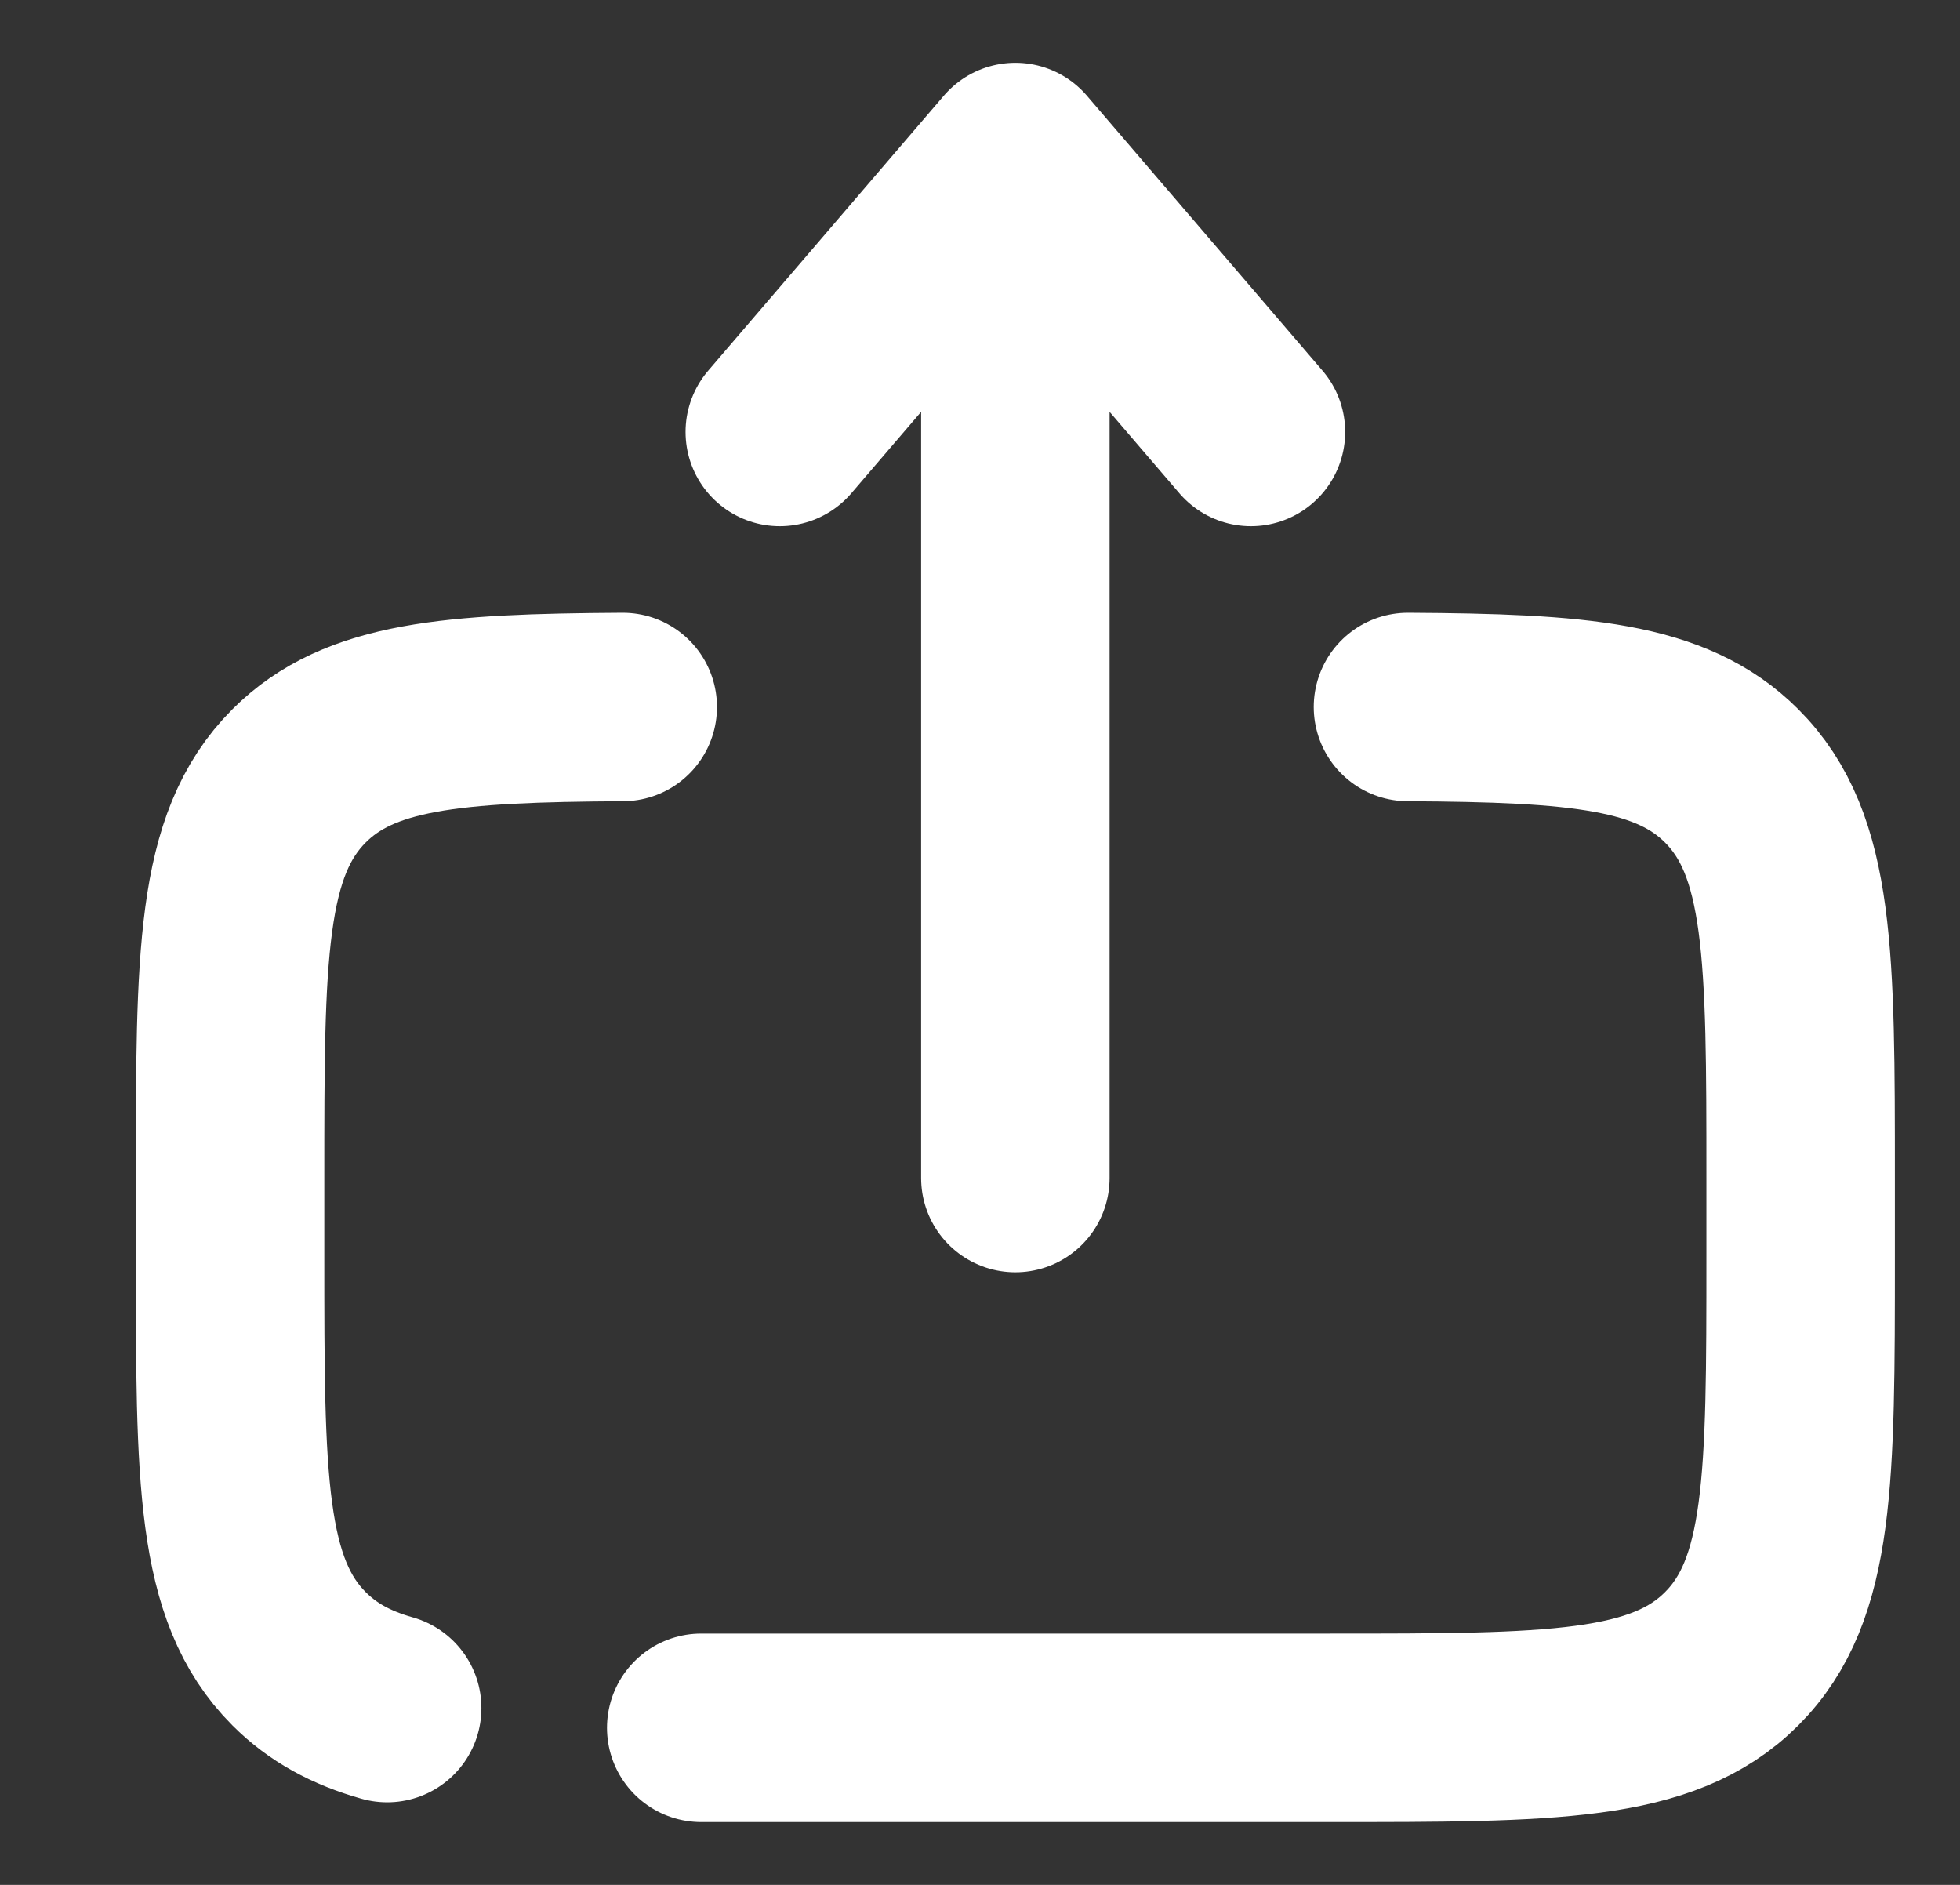 <svg width="26" height="25" viewBox="0 0 26 25" fill="none" xmlns="http://www.w3.org/2000/svg">
<rect x="0" y="0" width="26" height="25" fill="#333333" stroke="none"/>
<g clip-path="url(#clip0_243_273)">
<path d="M13.469 15.625V2.083M13.469 2.083L16.594 5.729M13.469 2.083L10.344 5.729" stroke="white" stroke-width="2.5" stroke-linecap="round" stroke-linejoin="round"/>
<path d="M9.302 22.917H17.636C20.582 22.917 22.055 22.917 22.97 22.002C23.886 21.086 23.886 19.613 23.886 16.667V15.625C23.886 12.679 23.886 11.206 22.97 10.29C22.17 9.49 20.943 9.39 18.677 9.377M8.261 9.377C5.995 9.39 4.768 9.49 3.968 10.29C3.052 11.206 3.052 12.679 3.052 15.625V16.667C3.052 19.613 3.052 21.086 3.968 22.002C4.28 22.314 4.657 22.52 5.136 22.655" stroke="white" stroke-width="2.5" stroke-linecap="round"/>
</g>
<defs>
<clipPath id="clip0_243_273">
<rect width="25" height="25" fill="white" transform="translate(0.969)"/>
</clipPath>
</defs>
</svg>
